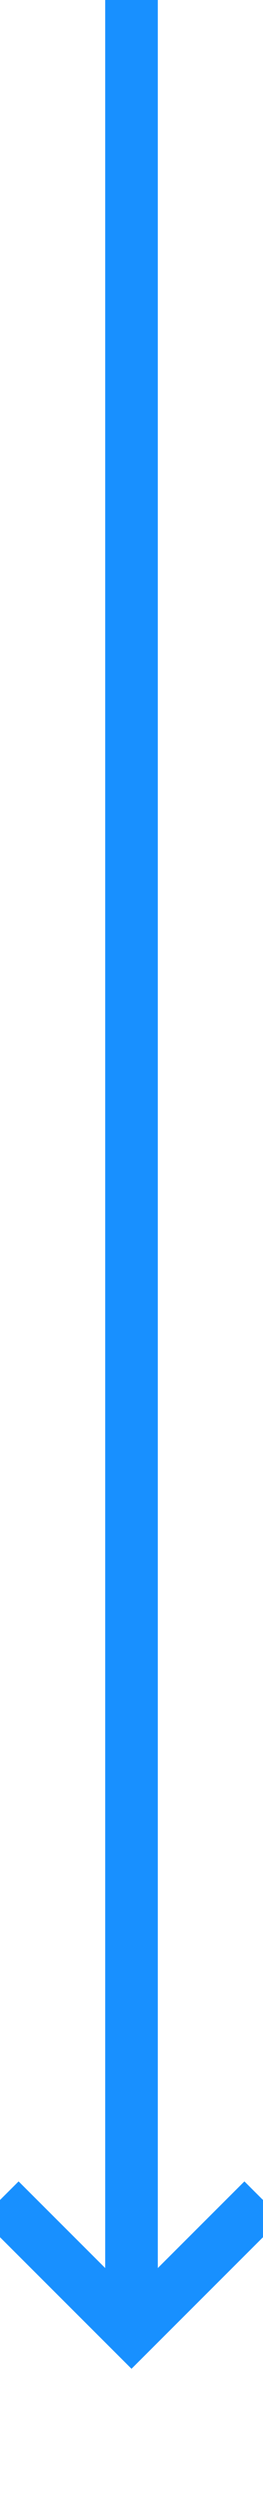 ﻿<?xml version="1.0" encoding="utf-8"?>
<svg version="1.1" xmlns:xlink="http://www.w3.org/1999/xlink" width="10px" height="95px" preserveAspectRatio="xMidYMin meet" viewBox="722 292  8 95" xmlns="http://www.w3.org/2000/svg">
  <path d="M 726 292  L 726 380  " stroke-width="2" stroke="#1890ff" fill="none" />
  <path d="M 730.293 374.893  L 726 379.186  L 721.707 374.893  L 720.293 376.307  L 725.293 381.307  L 726 382.014  L 726.707 381.307  L 731.707 376.307  L 730.293 374.893  Z " fill-rule="nonzero" fill="#1890ff" stroke="none" />
</svg>